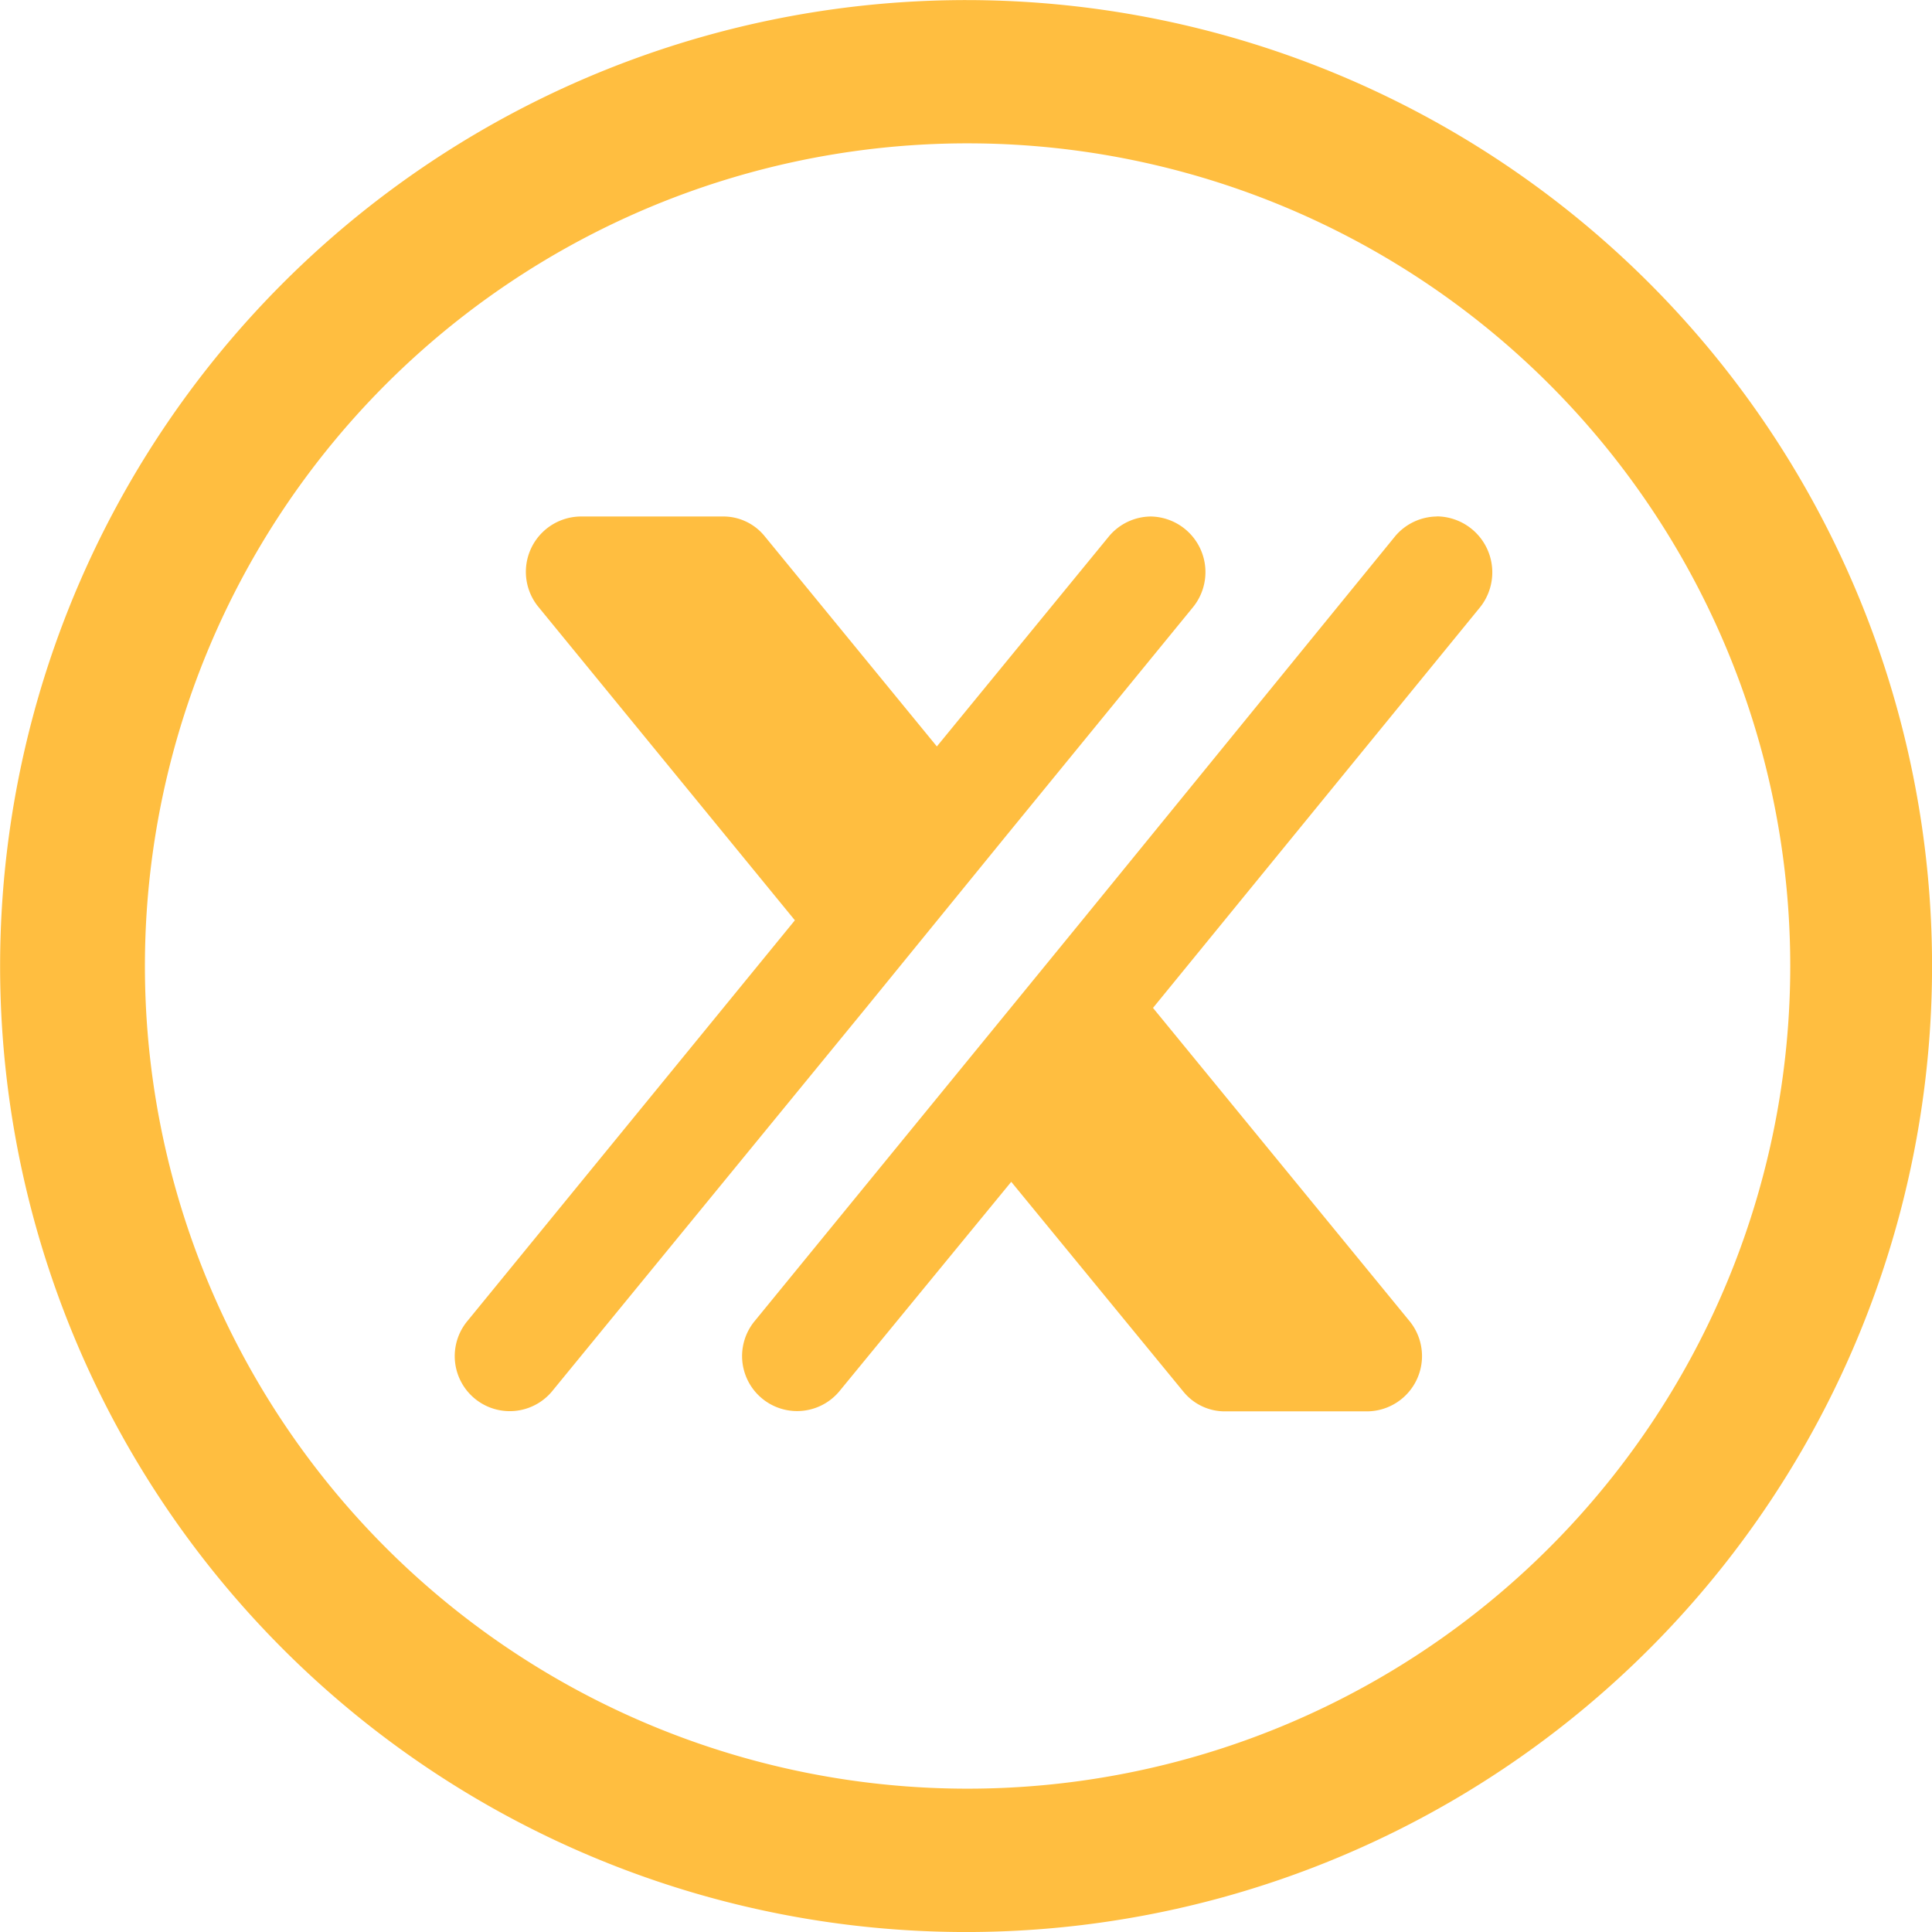 <svg xmlns="http://www.w3.org/2000/svg" width="33.583" height="33.583" viewBox="0 0 33.583 33.583"><path d="M377.541,2540.583a16.791,16.791,0,1,1,16.665-16.792A16.791,16.791,0,0,1,377.541,2540.583Zm0-31.091a14.3,14.3,0,1,0,14.2,14.3A14.3,14.3,0,0,0,377.541,2509.492Zm.6,12,3.217-3.936a.967.967,0,0,0-.729-1.578h0a.959.959,0,0,0-.729.343l-2.993,3.654-2.993-3.654a.924.924,0,0,0-.729-.343h-2.469a.962.962,0,0,0-.729,1.579l4.452,5.44-5.686,6.958a.956.956,0,1,0,1.46,1.236l5.461-6.67Zm7.462-5.514a.962.962,0,0,0-.729.342l-5.44,6.676-2.469,3.022-3.217,3.936a.956.956,0,0,0,1.459,1.236l2.993-3.647,2.992,3.647a.927.927,0,0,0,.73.343h2.464a.961.961,0,0,0,.729-1.579l-4.451-5.434,5.686-6.965a.973.973,0,0,0-.749-1.579" transform="translate(-360.622 -2507)" fill="#ffbe40" fill-rule="evenodd"/></svg>